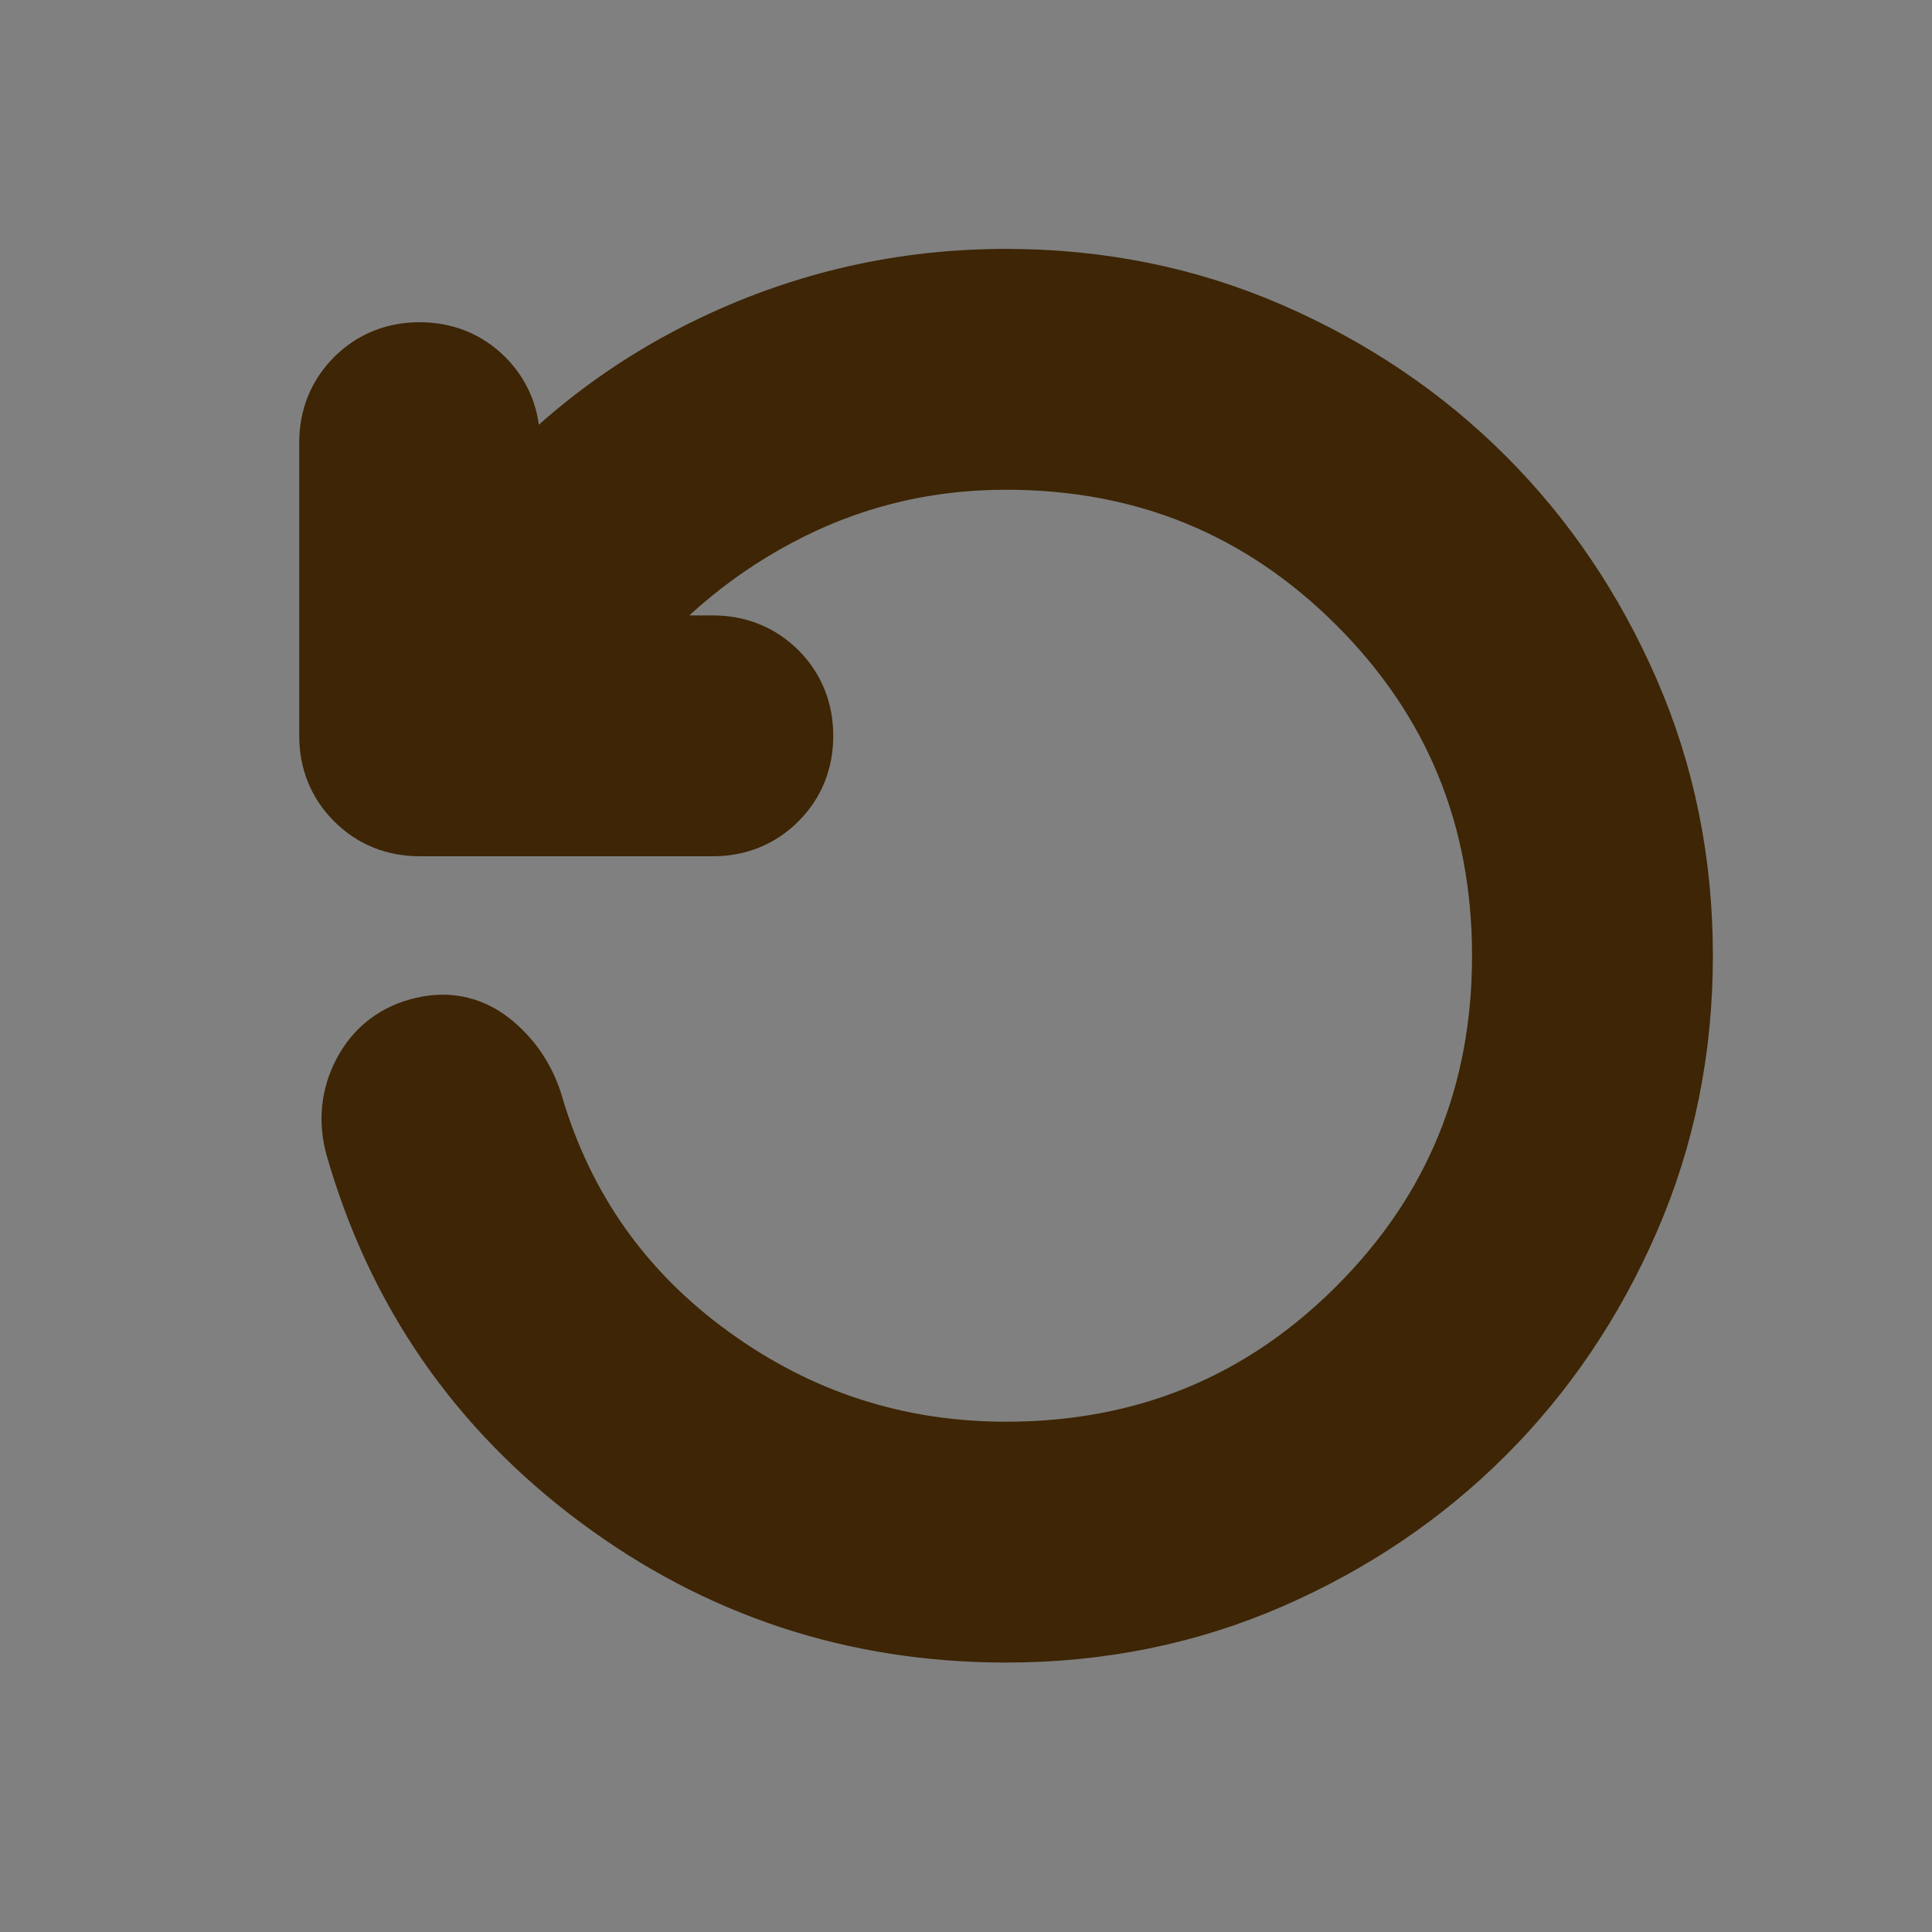 <svg width="41" height="41" viewBox="0 0 41 41" fill="none" xmlns="http://www.w3.org/2000/svg">
<rect x="0" y="0" width="41" height="41" fill="#808080" stroke="none"/>
<g clip-path="url(#clip0_135_615)">
<path d="M21.35 34.282C18.213 34.282 15.4 33.355 12.911 31.501C10.422 29.648 8.75 27.23 7.895 24.249C7.765 23.782 7.811 23.341 8.031 22.927C8.251 22.512 8.595 22.253 9.061 22.149C9.502 22.045 9.898 22.142 10.248 22.44C10.598 22.738 10.837 23.108 10.967 23.549C11.641 25.83 12.944 27.671 14.876 29.071C16.807 30.471 18.965 31.171 21.35 31.171C24.383 31.171 26.956 30.114 29.069 28.001C31.182 25.888 32.239 23.316 32.239 20.282C32.239 17.249 31.182 14.675 29.069 12.562C26.956 10.45 24.383 9.393 21.35 9.393C19.561 9.393 17.889 9.808 16.333 10.638C14.778 11.467 13.469 12.608 12.406 14.06H15.128C15.569 14.06 15.938 14.209 16.237 14.506C16.535 14.805 16.683 15.175 16.683 15.616C16.683 16.056 16.535 16.425 16.237 16.723C15.938 17.022 15.569 17.171 15.128 17.171H8.906C8.465 17.171 8.096 17.022 7.798 16.723C7.499 16.425 7.35 16.056 7.35 15.616V9.393C7.35 8.953 7.499 8.583 7.798 8.284C8.096 7.987 8.465 7.838 8.906 7.838C9.346 7.838 9.716 7.987 10.015 8.284C10.312 8.583 10.461 8.953 10.461 9.393V11.493C11.783 9.834 13.398 8.551 15.304 7.643C17.209 6.736 19.224 6.282 21.35 6.282C23.294 6.282 25.116 6.651 26.815 7.39C28.512 8.129 29.99 9.127 31.248 10.384C32.505 11.642 33.503 13.12 34.242 14.818C34.981 16.516 35.35 18.338 35.35 20.282C35.35 22.227 34.981 24.048 34.242 25.745C33.503 27.444 32.505 28.922 31.248 30.179C29.99 31.437 28.512 32.435 26.815 33.175C25.116 33.913 23.294 34.282 21.35 34.282Z" fill="white" stroke="#3D2505" stroke-width="2"/>
<path d="M21.35 34.282C18.213 34.282 15.4 33.355 12.911 31.501C10.422 29.648 8.75 27.23 7.895 24.249C7.765 23.782 7.811 23.341 8.031 22.927C8.251 22.512 8.595 22.253 9.061 22.149C9.502 22.045 9.898 22.142 10.248 22.44C10.598 22.738 10.837 23.108 10.967 23.549C11.641 25.83 12.944 27.671 14.876 29.071C16.807 30.471 18.965 31.171 21.35 31.171C24.383 31.171 26.956 30.114 29.069 28.001C31.182 25.888 32.239 23.316 32.239 20.282C32.239 17.249 31.182 14.675 29.069 12.562C26.956 10.45 24.383 9.393 21.35 9.393C19.561 9.393 17.889 9.808 16.333 10.638C14.778 11.467 13.469 12.608 12.406 14.06H15.128C15.569 14.06 15.938 14.209 16.237 14.506C16.535 14.805 16.683 15.175 16.683 15.616C16.683 16.056 16.535 16.425 16.237 16.723C15.938 17.022 15.569 17.171 15.128 17.171H8.906C8.465 17.171 8.096 17.022 7.798 16.723C7.499 16.425 7.35 16.056 7.35 15.616V9.393C7.35 8.953 7.499 8.583 7.798 8.284C8.096 7.987 8.465 7.838 8.906 7.838C9.346 7.838 9.716 7.987 10.015 8.284C10.312 8.583 10.461 8.953 10.461 9.393V11.493C11.783 9.834 13.398 8.551 15.304 7.643C17.209 6.736 19.224 6.282 21.35 6.282C23.294 6.282 25.116 6.651 26.815 7.39C28.512 8.129 29.99 9.127 31.248 10.384C32.505 11.642 33.503 13.12 34.242 14.818C34.981 16.516 35.35 18.338 35.35 20.282C35.35 22.227 34.981 24.048 34.242 25.745C33.503 27.444 32.505 28.922 31.248 30.179C29.99 31.437 28.512 32.435 26.815 33.175C25.116 33.913 23.294 34.282 21.35 34.282Z" fill="#3D2505"/>
</g>
<defs>
<clipPath id="clip0_135_615">
<rect width="40" height="40" fill="white" transform="translate(0.582 0.282)"/>
</clipPath>
</defs>
</svg>
